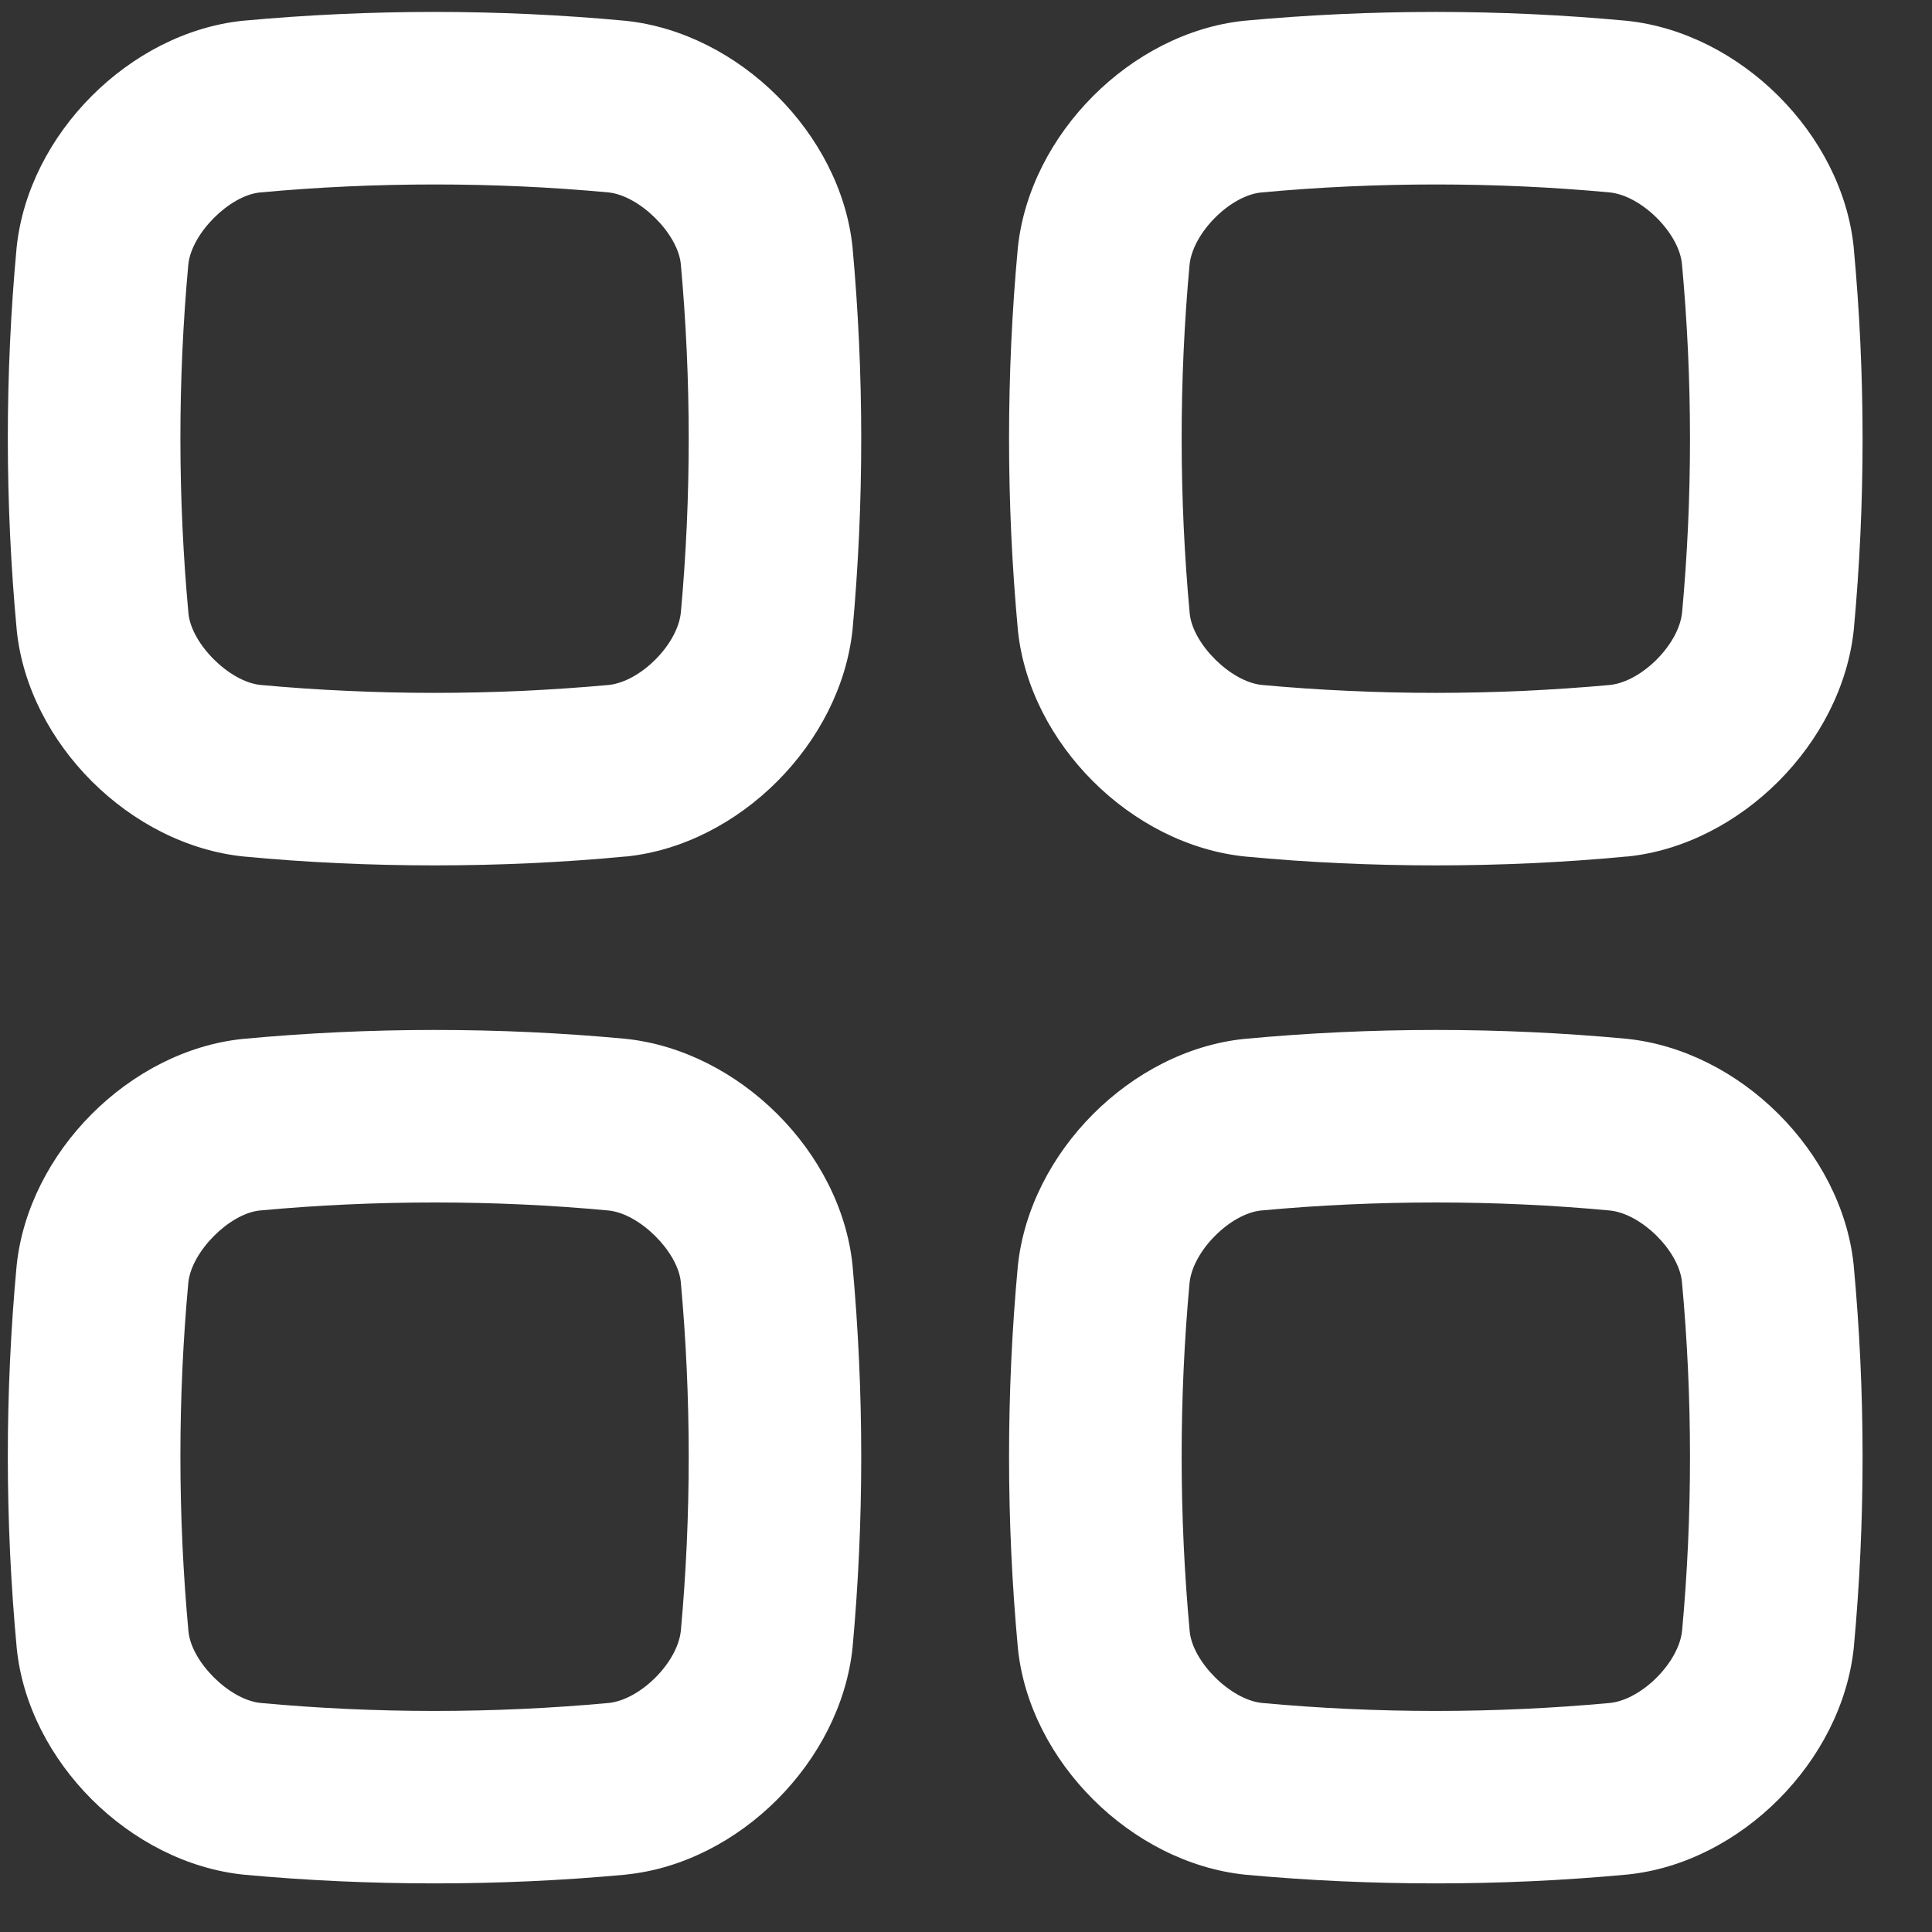 <svg width="25" height="25" viewBox="0 0 25 25" fill="none" xmlns="http://www.w3.org/2000/svg">
<rect x="0" y="0" width="25" height="25" fill="#333333" stroke="none"/>
<path fill-rule="evenodd" clip-rule="evenodd" d="M5.627 2.387C4.869 2.387 4.11 2.421 3.359 2.491C2.967 2.533 2.479 3.02 2.437 3.421C2.3 4.914 2.3 6.438 2.439 7.941C2.479 8.333 2.967 8.821 3.369 8.863C4.857 9 6.381 9 7.881 8.863C8.291 8.817 8.767 8.339 8.81 7.928C8.946 6.438 8.946 4.914 8.809 3.41C8.767 3.021 8.279 2.533 7.875 2.49C7.133 2.421 6.38 2.387 5.627 2.387ZM16.109 24.258C14.636 24.103 13.323 22.792 13.172 21.332C13.019 19.681 13.019 18.019 13.171 16.379C13.326 14.907 14.637 13.596 16.096 13.444C17.747 13.289 19.41 13.289 21.05 13.442C22.52 13.594 23.833 14.905 23.986 16.365C24.14 18.019 24.14 19.681 23.988 21.321C23.833 22.795 22.52 24.106 21.062 24.256C20.23 24.334 19.405 24.371 18.579 24.371C17.753 24.371 16.929 24.334 16.109 24.258ZM5.624 11.198C4.798 11.198 3.972 11.161 3.152 11.083C1.68 10.931 0.369 9.619 0.217 8.159C0.063 6.508 0.063 4.844 0.215 3.204C0.367 1.734 1.678 0.423 3.138 0.269C4.79 0.116 6.454 0.116 8.094 0.269C9.566 0.423 10.877 1.734 11.031 3.192C11.182 4.844 11.182 6.508 11.032 8.147C10.877 9.62 9.565 10.931 8.106 11.083H8.094C7.274 11.161 6.45 11.198 5.624 11.198ZM18.579 11.198C17.753 11.198 16.929 11.161 16.109 11.083C14.636 10.931 13.324 9.619 13.172 8.159C13.019 6.508 13.019 4.844 13.171 3.204C13.326 1.734 14.637 0.423 16.096 0.269C17.747 0.116 19.41 0.116 21.05 0.269C22.522 0.423 23.833 1.734 23.986 3.192C24.14 4.844 24.14 6.508 23.988 8.148C23.833 9.62 22.52 10.931 21.062 11.083H21.05C20.23 11.161 19.405 11.198 18.579 11.198ZM5.624 24.371C4.798 24.371 3.973 24.334 3.152 24.258C1.678 24.104 0.367 22.792 0.217 21.332C0.063 19.681 0.063 18.019 0.215 16.379C0.367 14.908 1.678 13.596 3.138 13.444C4.79 13.289 6.454 13.289 8.094 13.442C9.566 13.596 10.877 14.905 11.031 16.365C11.182 18.019 11.182 19.681 11.032 21.321C10.877 22.795 9.565 24.106 8.106 24.256C8.102 24.256 8.099 24.258 8.094 24.258C7.274 24.334 6.45 24.371 5.624 24.371ZM18.582 2.387C17.826 2.387 17.067 2.421 16.316 2.491C15.917 2.533 15.436 3.012 15.393 3.424C15.256 4.914 15.256 6.438 15.395 7.941C15.435 8.333 15.924 8.821 16.326 8.863C17.814 9 19.337 9 20.837 8.863C21.247 8.817 21.723 8.339 21.766 7.928C21.903 6.438 21.903 4.914 21.764 3.411C21.723 3.012 21.242 2.533 20.831 2.49C20.089 2.421 19.337 2.387 18.582 2.387ZM18.582 15.56C17.826 15.56 17.067 15.594 16.316 15.664C15.917 15.707 15.436 16.187 15.393 16.598C15.256 18.087 15.256 19.613 15.395 21.114C15.435 21.506 15.924 21.994 16.328 22.036C17.816 22.174 19.337 22.174 20.837 22.036C21.247 21.99 21.723 21.512 21.766 21.103C21.903 19.613 21.903 18.087 21.764 16.584C21.723 16.187 21.242 15.706 20.833 15.664C20.089 15.594 19.337 15.56 18.582 15.56ZM5.627 15.56C4.869 15.56 4.11 15.594 3.359 15.664C2.967 15.706 2.479 16.194 2.437 16.596C2.3 18.087 2.3 19.613 2.439 21.114C2.479 21.506 2.967 21.994 3.37 22.036C4.857 22.174 6.383 22.174 7.881 22.036C8.291 21.99 8.767 21.512 8.81 21.103C8.946 19.613 8.946 18.087 8.809 16.584C8.767 16.194 8.279 15.706 7.877 15.664C7.133 15.594 6.38 15.56 5.627 15.56Z" fill="white"/>
</svg>
